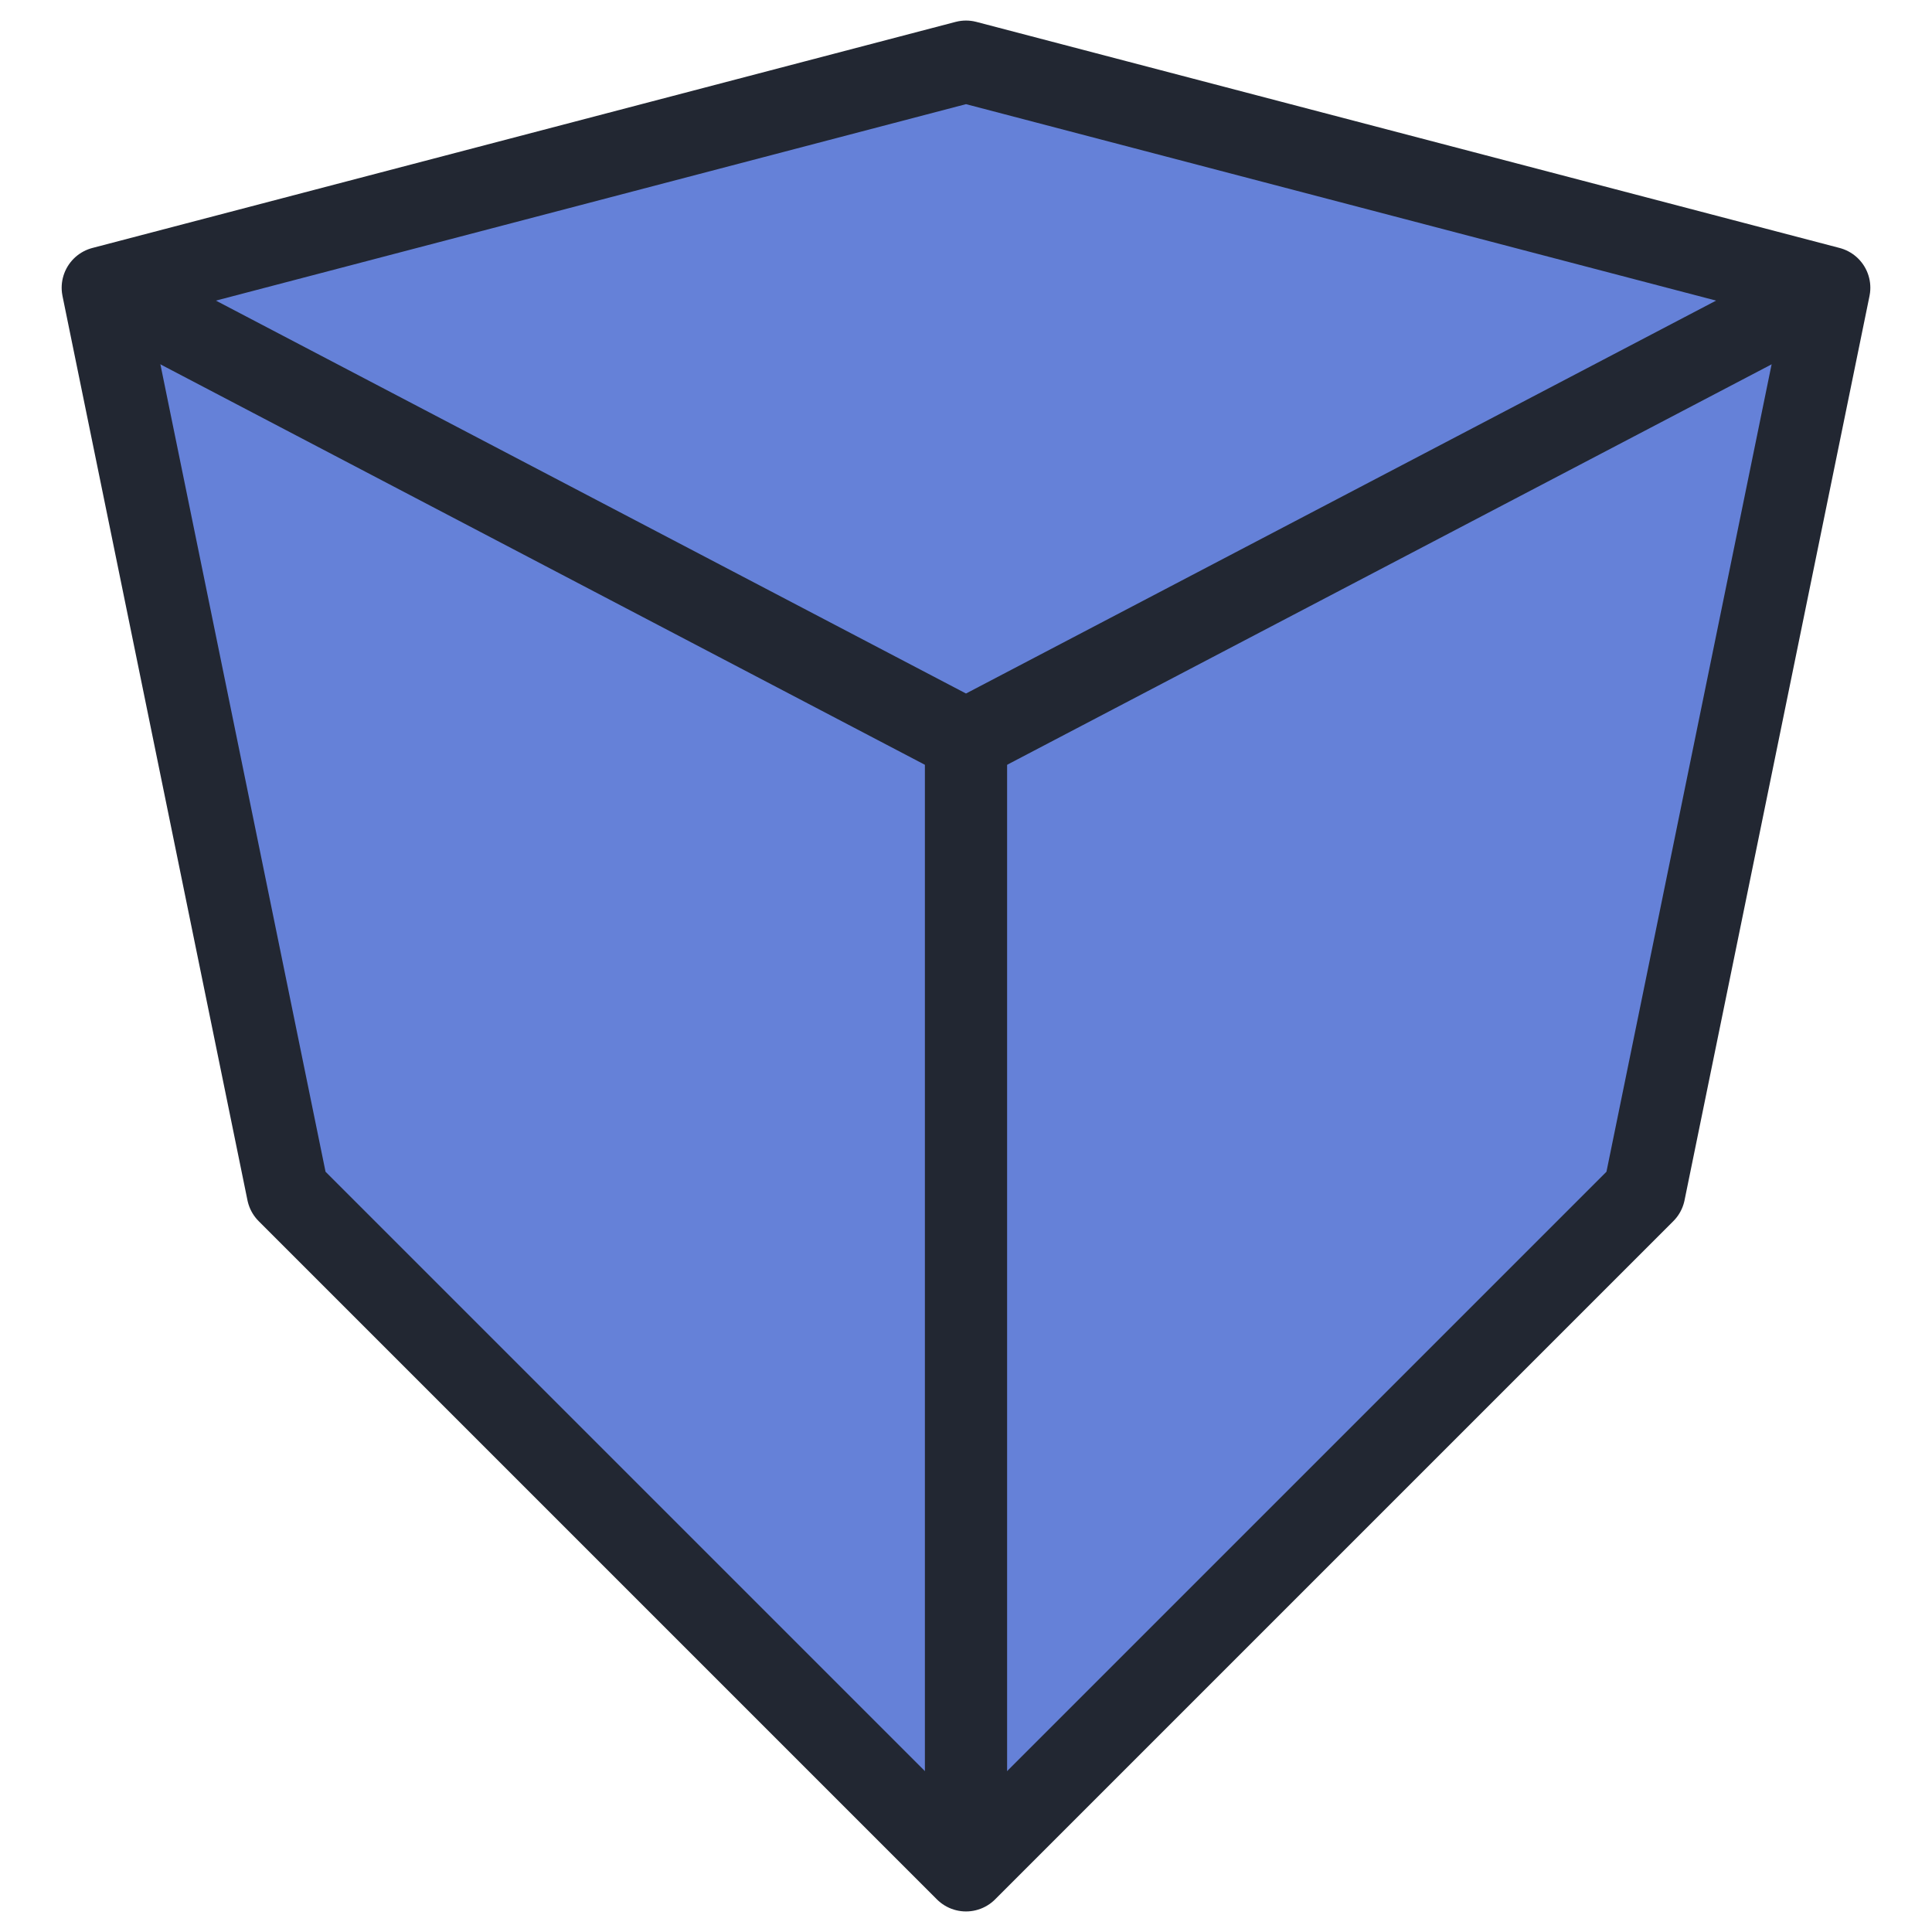 <svg xmlns="http://www.w3.org/2000/svg" width="94" height="94" viewBox="0 0 94 94">
<g style="stroke-width:4;stroke-linejoin:round;stroke:#222732">
<polygon points="47,91 14,58 5,14 47,3 89,14 80,58" fill="#6581d899"/>
<polyline points="89,14 47,36 5,14" fill="none"/>
<polyline points="47,36 47,91"/>
</g>
</svg>